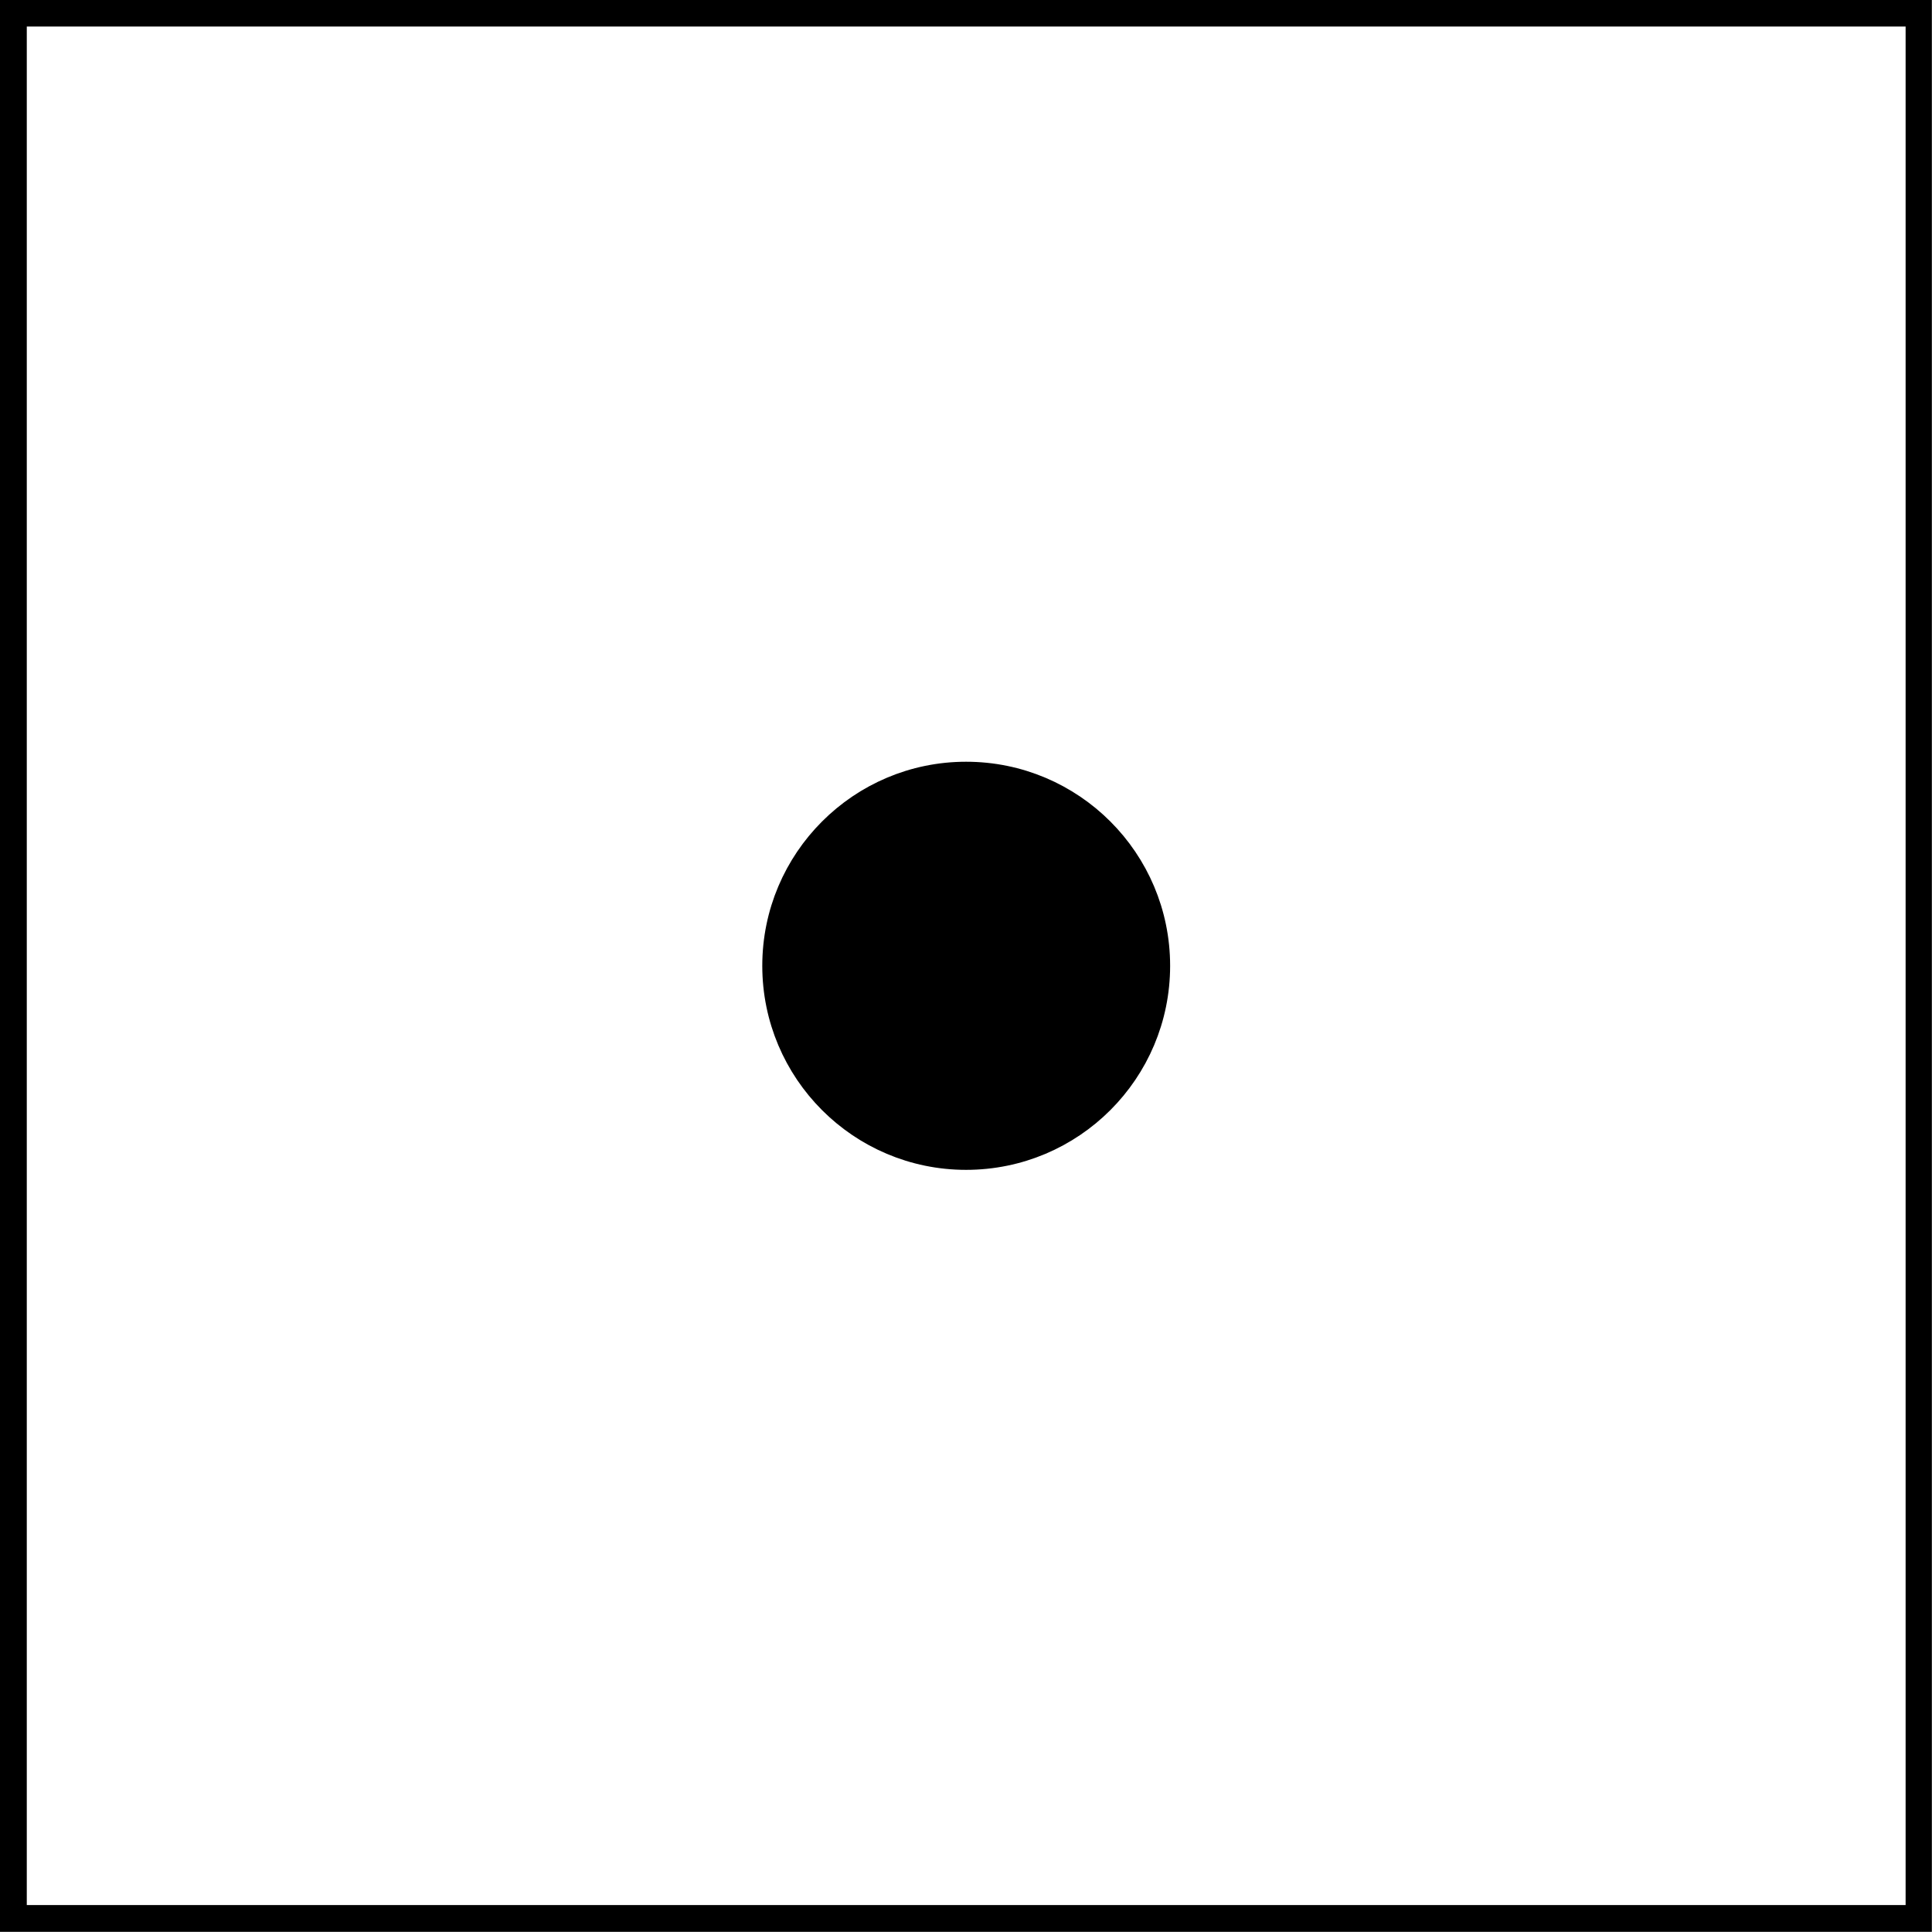 <?xml version="1.0" encoding="UTF-8"?>
<svg xmlns="http://www.w3.org/2000/svg" xmlns:xlink="http://www.w3.org/1999/xlink" width="28.74pt" height="28.74pt" viewBox="0 0 28.74 28.74" version="1.1">
<defs>
<clipPath id="clip1">
  <path d="M 0 0 L 28.738 0 L 28.738 28.738 L 0 28.738 Z M 0 0 "/>
</clipPath>
</defs>
<g id="surface1">
<g clip-path="url(#clip1)" clip-rule="nonzero">
<path style="fill:none;stroke-width:0.399;stroke-linecap:butt;stroke-linejoin:miter;stroke:rgb(0%,0%,0%);stroke-opacity:1;stroke-miterlimit:10;" d="M 0 0.002 L 0 28.346 L 28.348 28.346 L 28.348 0.002 Z M 0 0.002 " transform="matrix(1,0,0,-1,0.199,28.541)"/>
</g>
<path style="fill-rule:nonzero;fill:rgb(0%,0%,0%);fill-opacity:1;stroke-width:0.399;stroke-linecap:butt;stroke-linejoin:miter;stroke:rgb(0%,0%,0%);stroke-opacity:1;stroke-miterlimit:10;" d="M 17.008 14.174 C 17.008 15.74 15.739 17.01 14.172 17.01 C 12.61 17.01 11.34 15.74 11.34 14.174 C 11.34 12.607 12.61 11.338 14.172 11.338 C 15.739 11.338 17.008 12.607 17.008 14.174 Z M 17.008 14.174 " transform="matrix(1,0,0,-1,0.199,28.541)"/>
</g>
</svg>
